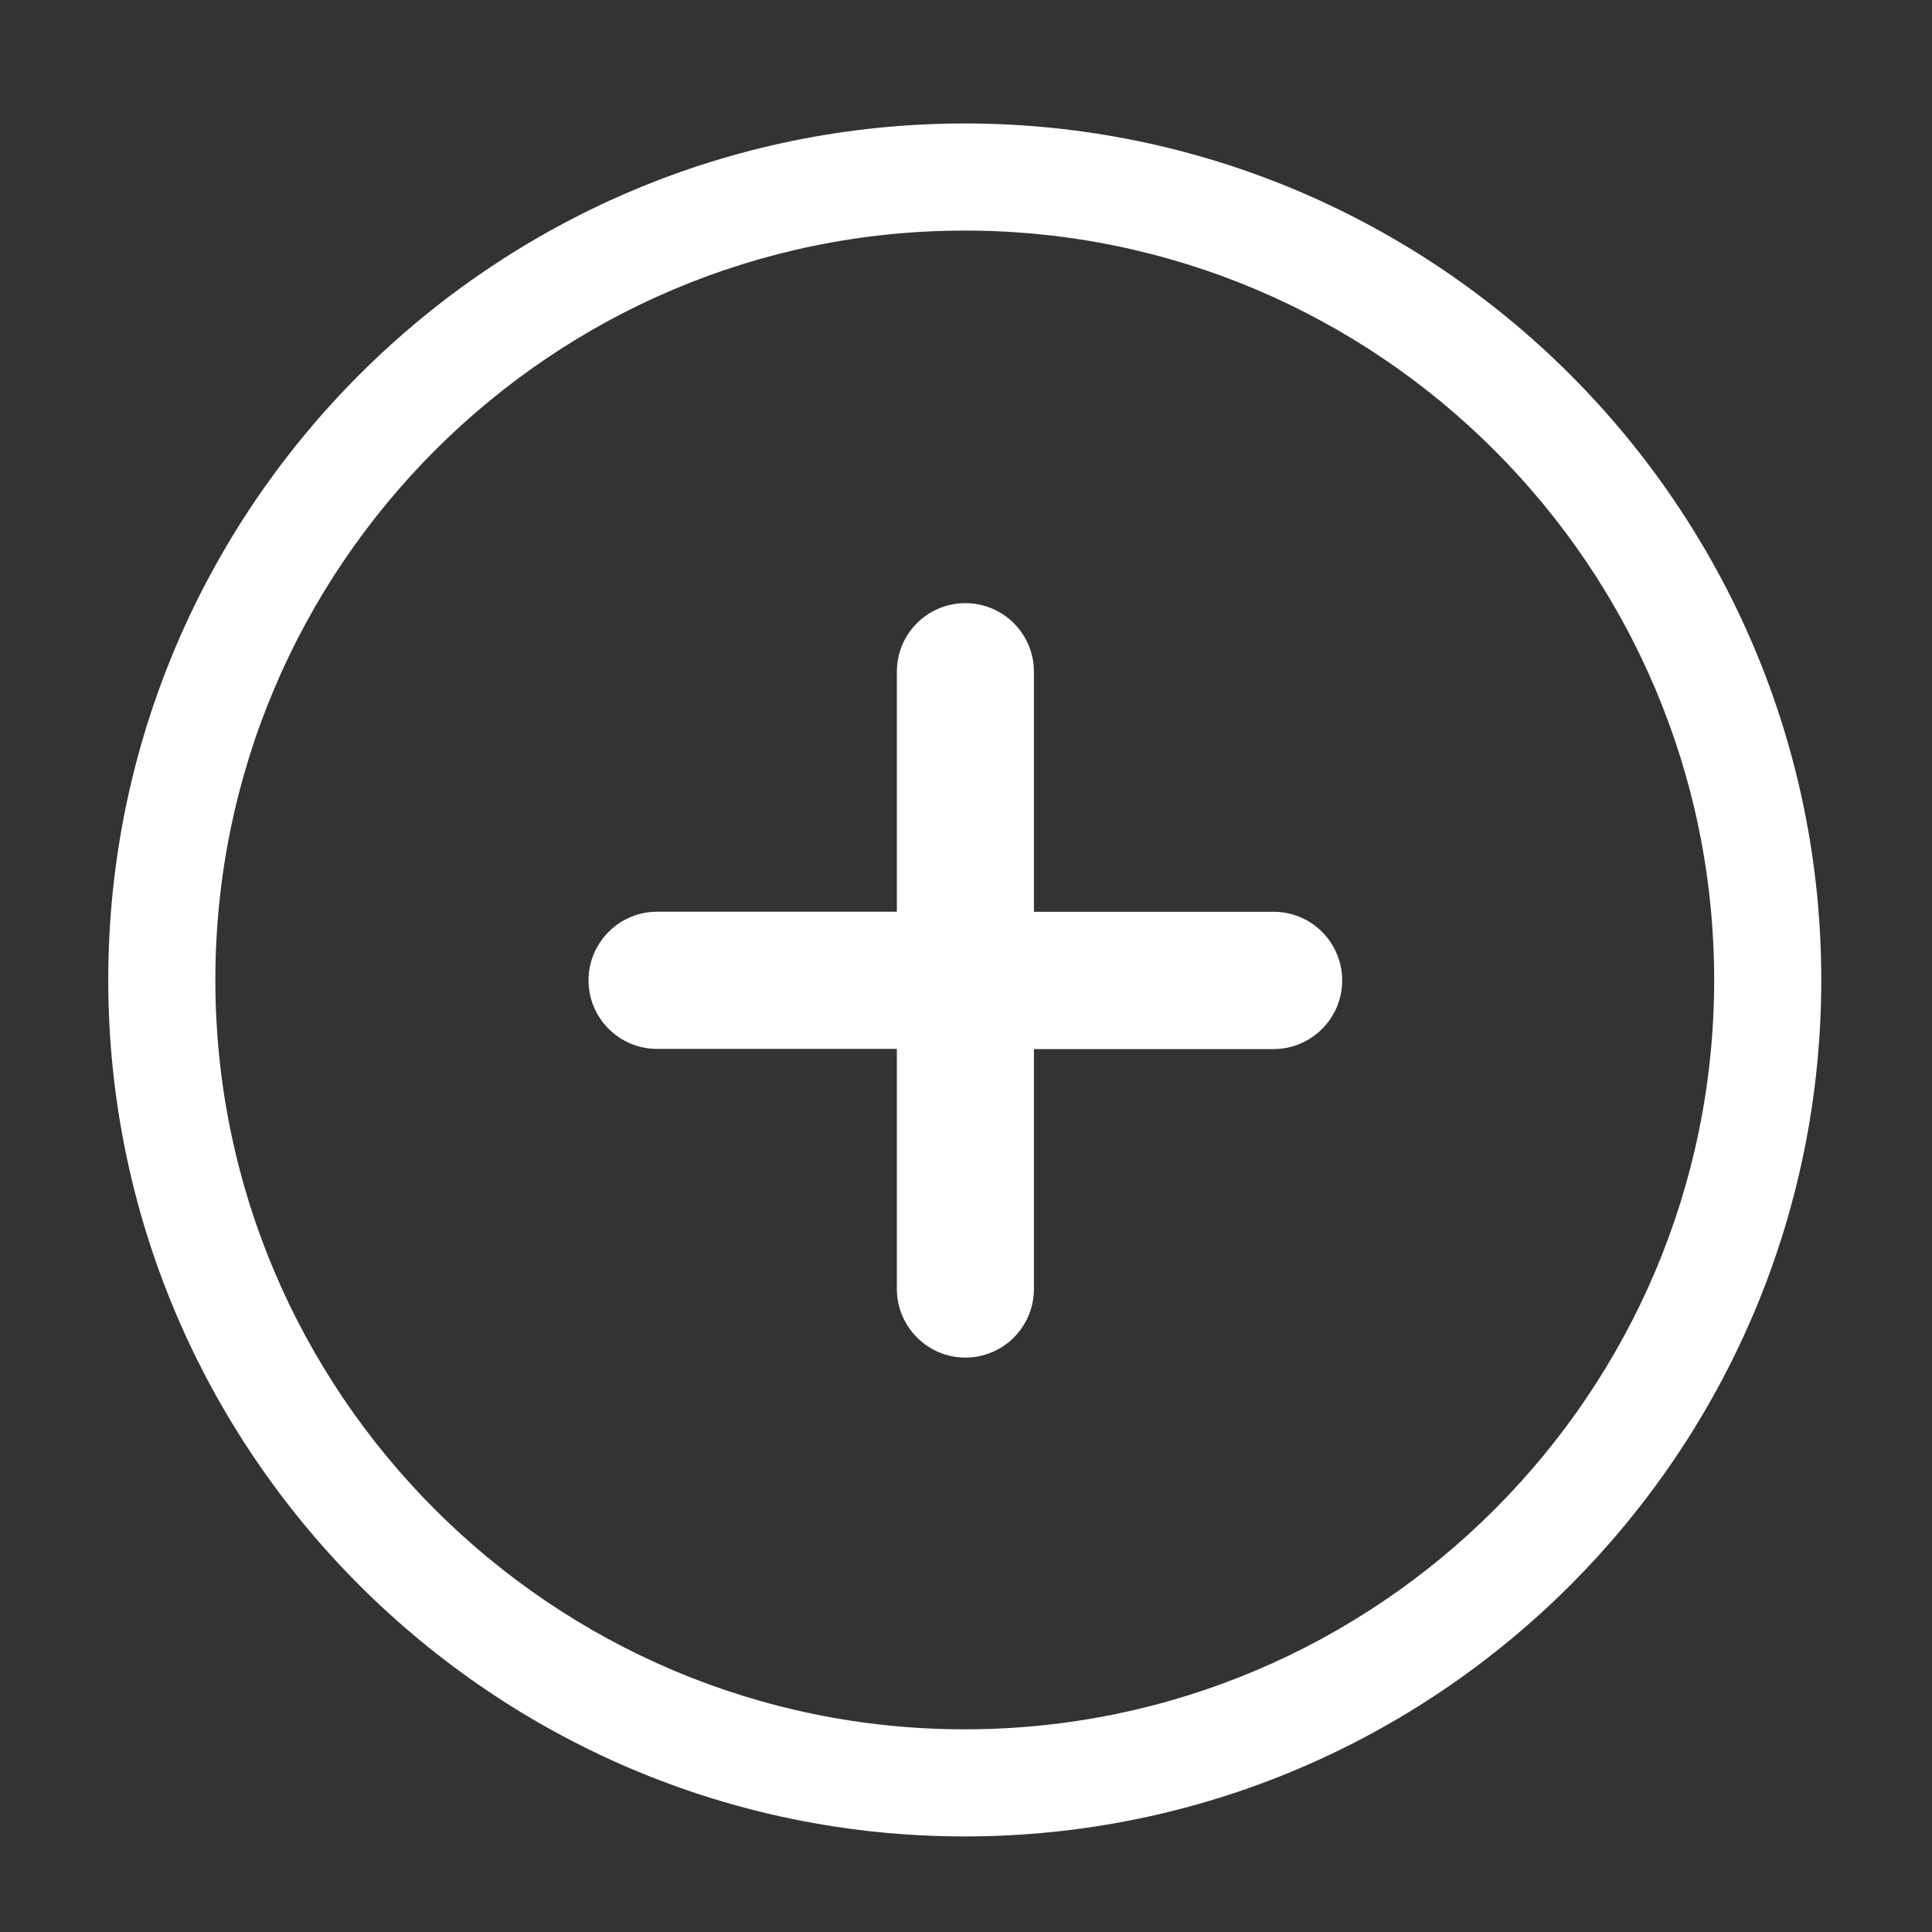 <svg width="1024" height="1024" xmlns="http://www.w3.org/2000/svg" class="icon">

 <rect width="100%" height="100%" fill="#333333" stroke="none"/>

 <g>
  <title>background</title>
  <rect fill="none" id="canvas_background" height="402" width="582" y="-1" x="-1"/>
 </g>
 <g>
  <title>Layer 1</title>
  <path fill="#ffffff" id="svg_1" d="m675.04,483.264l-127.04,0l0,-127.264c0,-20.064 -16.288,-36.32 -36.32,-36.32c-20.064,0 -36.32,16.192 -36.32,36.32l0,127.232l-127.072,0c-20.064,0 -36.352,16.32 -36.352,36.352c0,20.064 16.224,36.352 36.352,36.352l127.072,0l0,127.232c0,20 16.256,36.384 36.32,36.384c20.032,0 36.32,-16.256 36.32,-36.384l0,-127.136l127.04,0c19.968,0 36.352,-16.256 36.352,-36.384c-0.032,-20.096 -16.256,-36.384 -36.352,-36.384l0,0zm-163.712,-417.824c-250.24,0 -453.952,203.616 -453.952,453.952c0,250.336 203.712,453.952 453.952,453.952c250.336,0 453.984,-203.584 453.984,-453.952c0,-250.336 -203.616,-453.952 -453.984,-453.952l0,0zm0,851.136c-219.04,0 -397.184,-178.176 -397.184,-397.152c0,-219.104 178.144,-397.216 397.184,-397.216s397.216,178.112 397.216,397.216c0.032,218.944 -178.176,397.152 -397.216,397.152l0,0zm0,0"/>
 </g>
</svg>